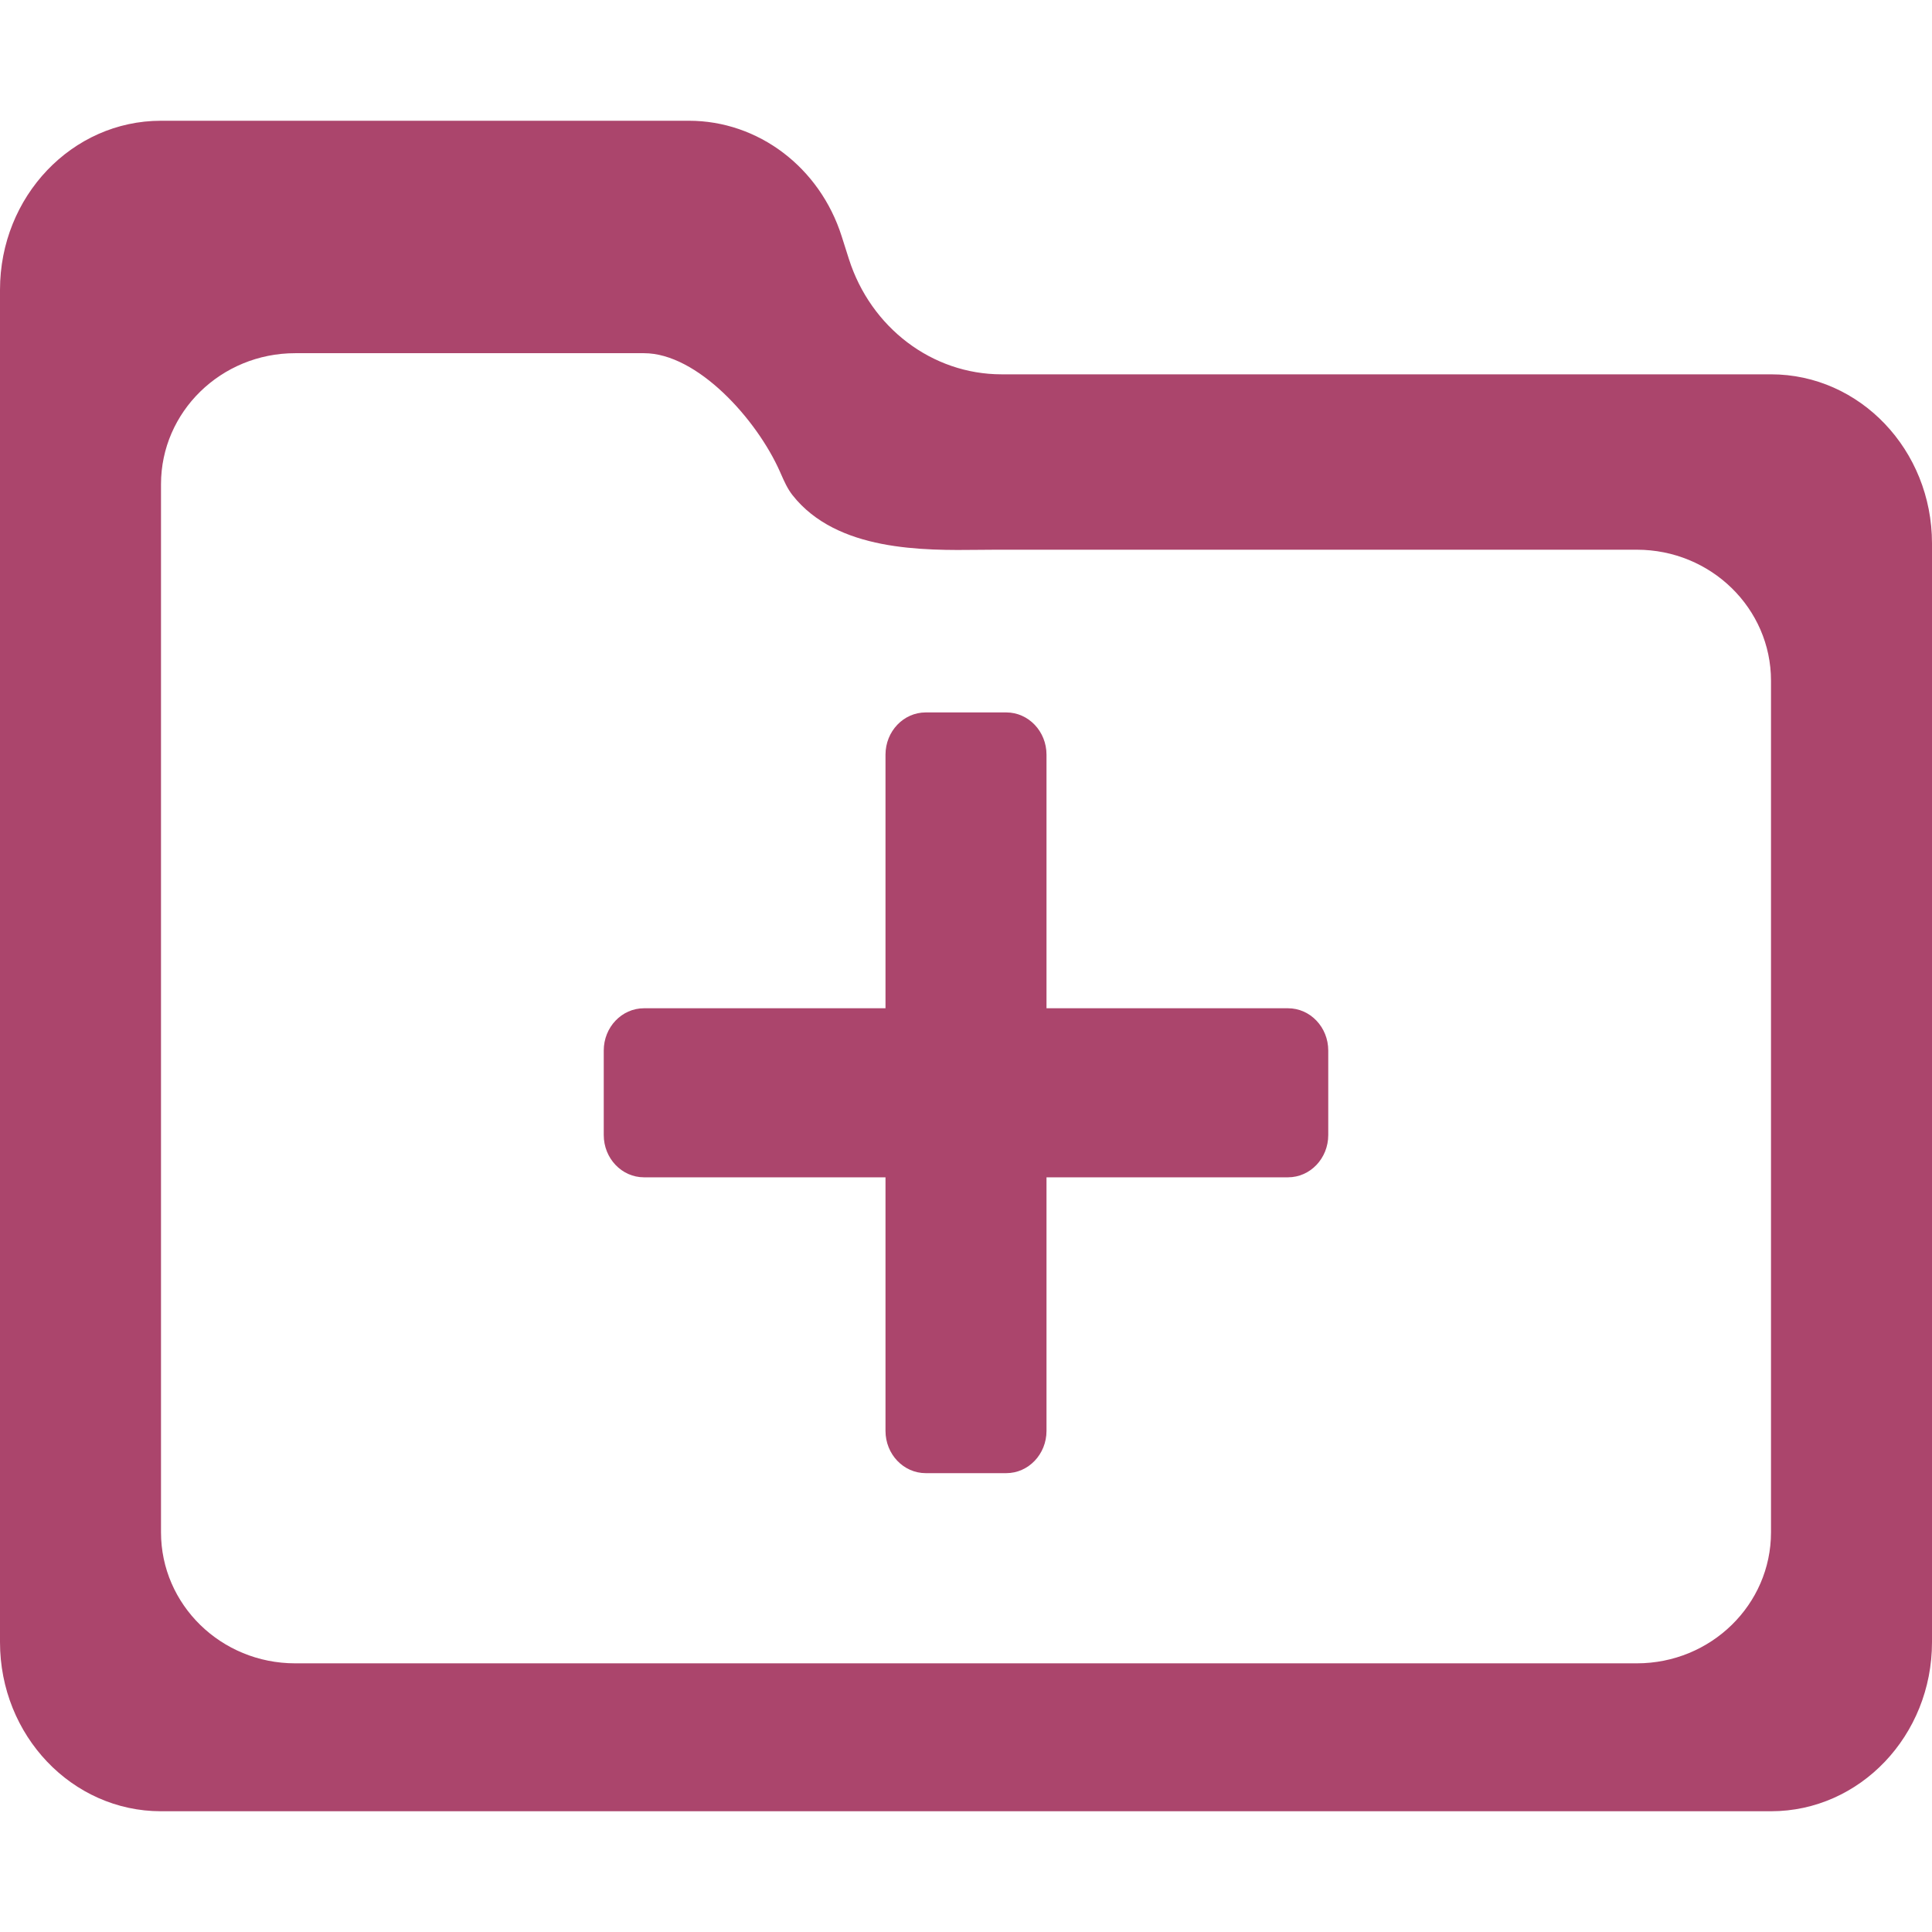 <svg width="256" height="256" viewBox="0 0 256 256" fill="none" xmlns="http://www.w3.org/2000/svg">
<path fill-rule="evenodd" clip-rule="evenodd" d="M0 38.4C0 26.029 9.551 16 21.333 16H91.29C100.473 16 108.625 22.17 111.529 31.317L112.471 34.283C115.375 43.43 123.527 49.6 132.71 49.6H234.667C246.449 49.6 256 59.629 256 72V73.737V217.263V217.6C256 229.971 246.449 240 234.667 240H21.333C9.551 240 0 229.971 0 217.6V217.263V83.2V38.4ZM21.334 64.16C21.334 54.572 29.293 46.8 39.111 46.8H85.334C92.407 46.8 100.286 55.577 103.349 62.504L103.408 62.638L103.46 62.756C103.901 63.758 104.344 64.766 105.022 65.624C110.908 73.071 122.344 72.941 129.817 72.856C130.562 72.848 131.268 72.84 131.925 72.84H216.889C226.707 72.84 234.667 80.612 234.667 90.2V91.546V202.779V203.04C234.667 212.628 226.707 220.4 216.889 220.4H39.111C29.293 220.4 21.334 212.628 21.334 203.04V202.779V98.88V64.16ZM122.667 94.4C119.721 94.4 117.333 96.907 117.333 100V133.6H85.333C82.388 133.6 80 136.107 80 139.2V150.4C80 153.493 82.388 156 85.333 156H117.333V189.6C117.333 192.693 119.721 195.2 122.667 195.2H133.333C136.279 195.2 138.667 192.693 138.667 189.6V156H170.667C173.612 156 176 153.493 176 150.4V139.2C176 136.107 173.612 133.6 170.667 133.6H138.667V100C138.667 96.907 136.279 94.4 133.333 94.4H122.667Z" fill="#AB456C"/>
</svg>
